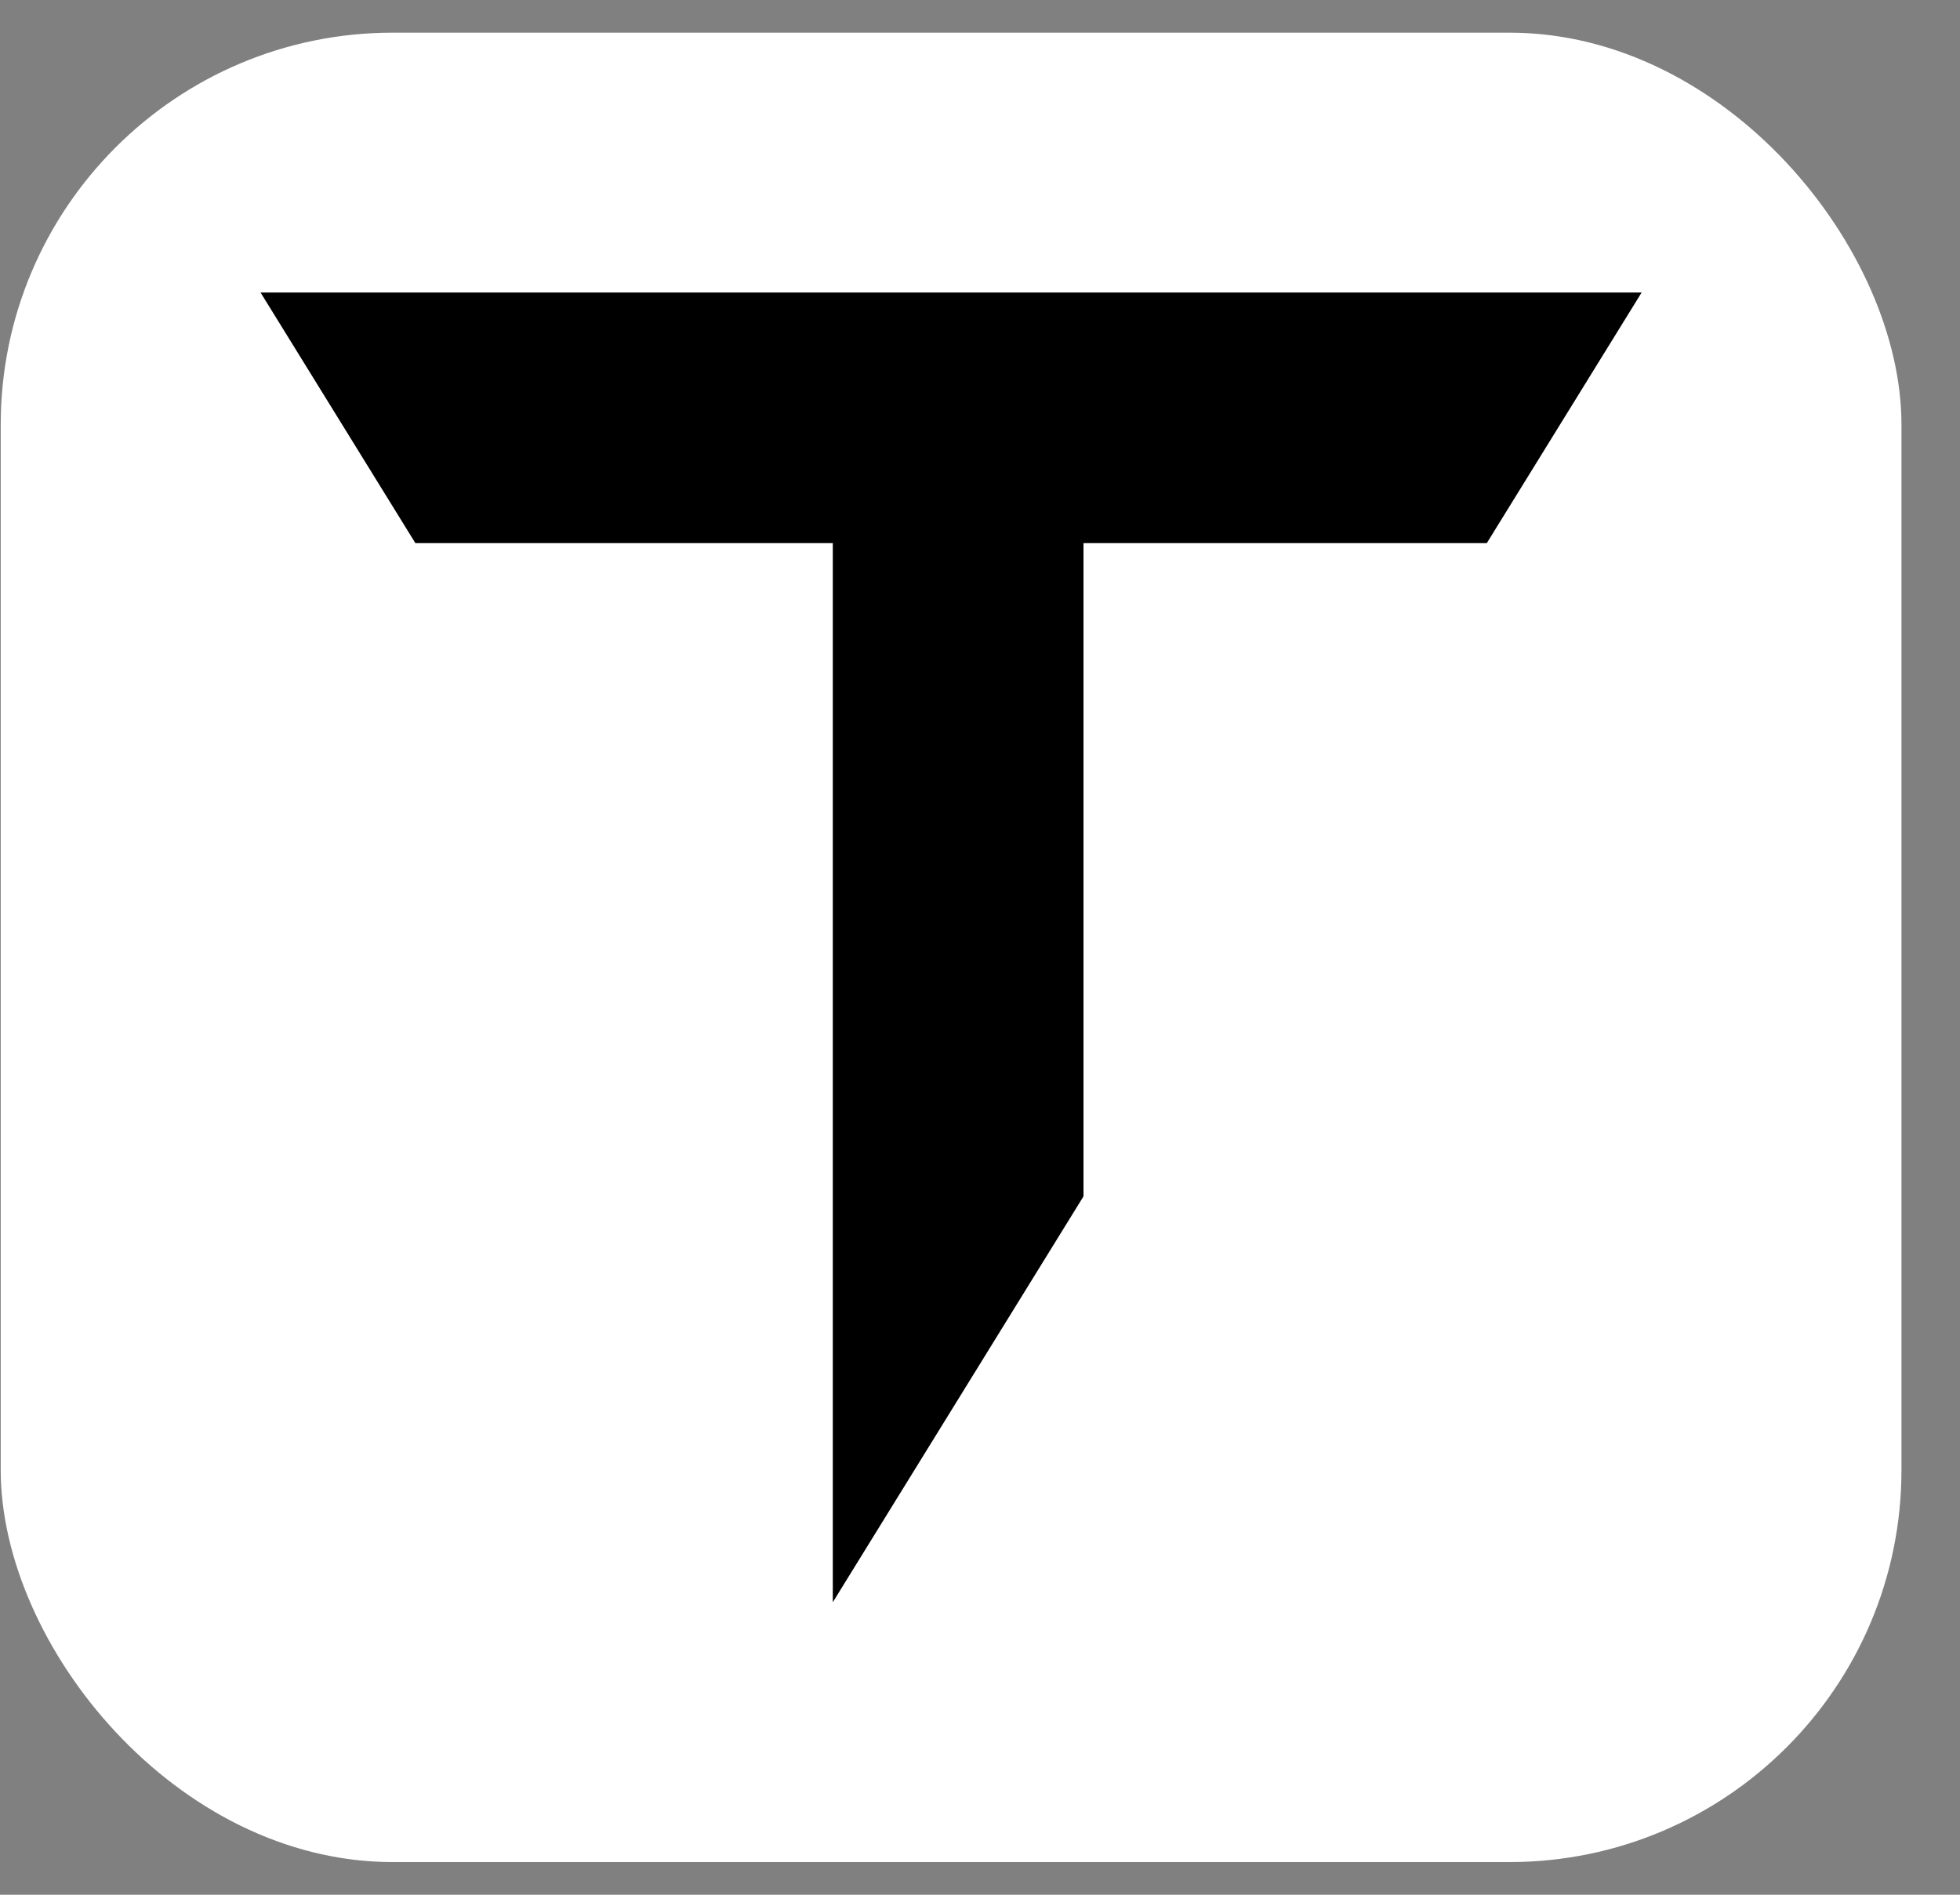 <svg width="30" height="29" viewBox="0 0 30 29" fill="none" xmlns="http://www.w3.org/2000/svg">
<rect x="0" y="0" width="30" height="29" fill="#808080" stroke="none"/>
<rect x="0.011" y="0.5" width="29.093" height="28" rx="6" fill="white"/>
<path d="M22.757 8.313H16.584V18.311L12.747 24.523V8.313H6.358L3.988 4.477H25.127L22.757 8.313Z" fill="black"/>
</svg>
